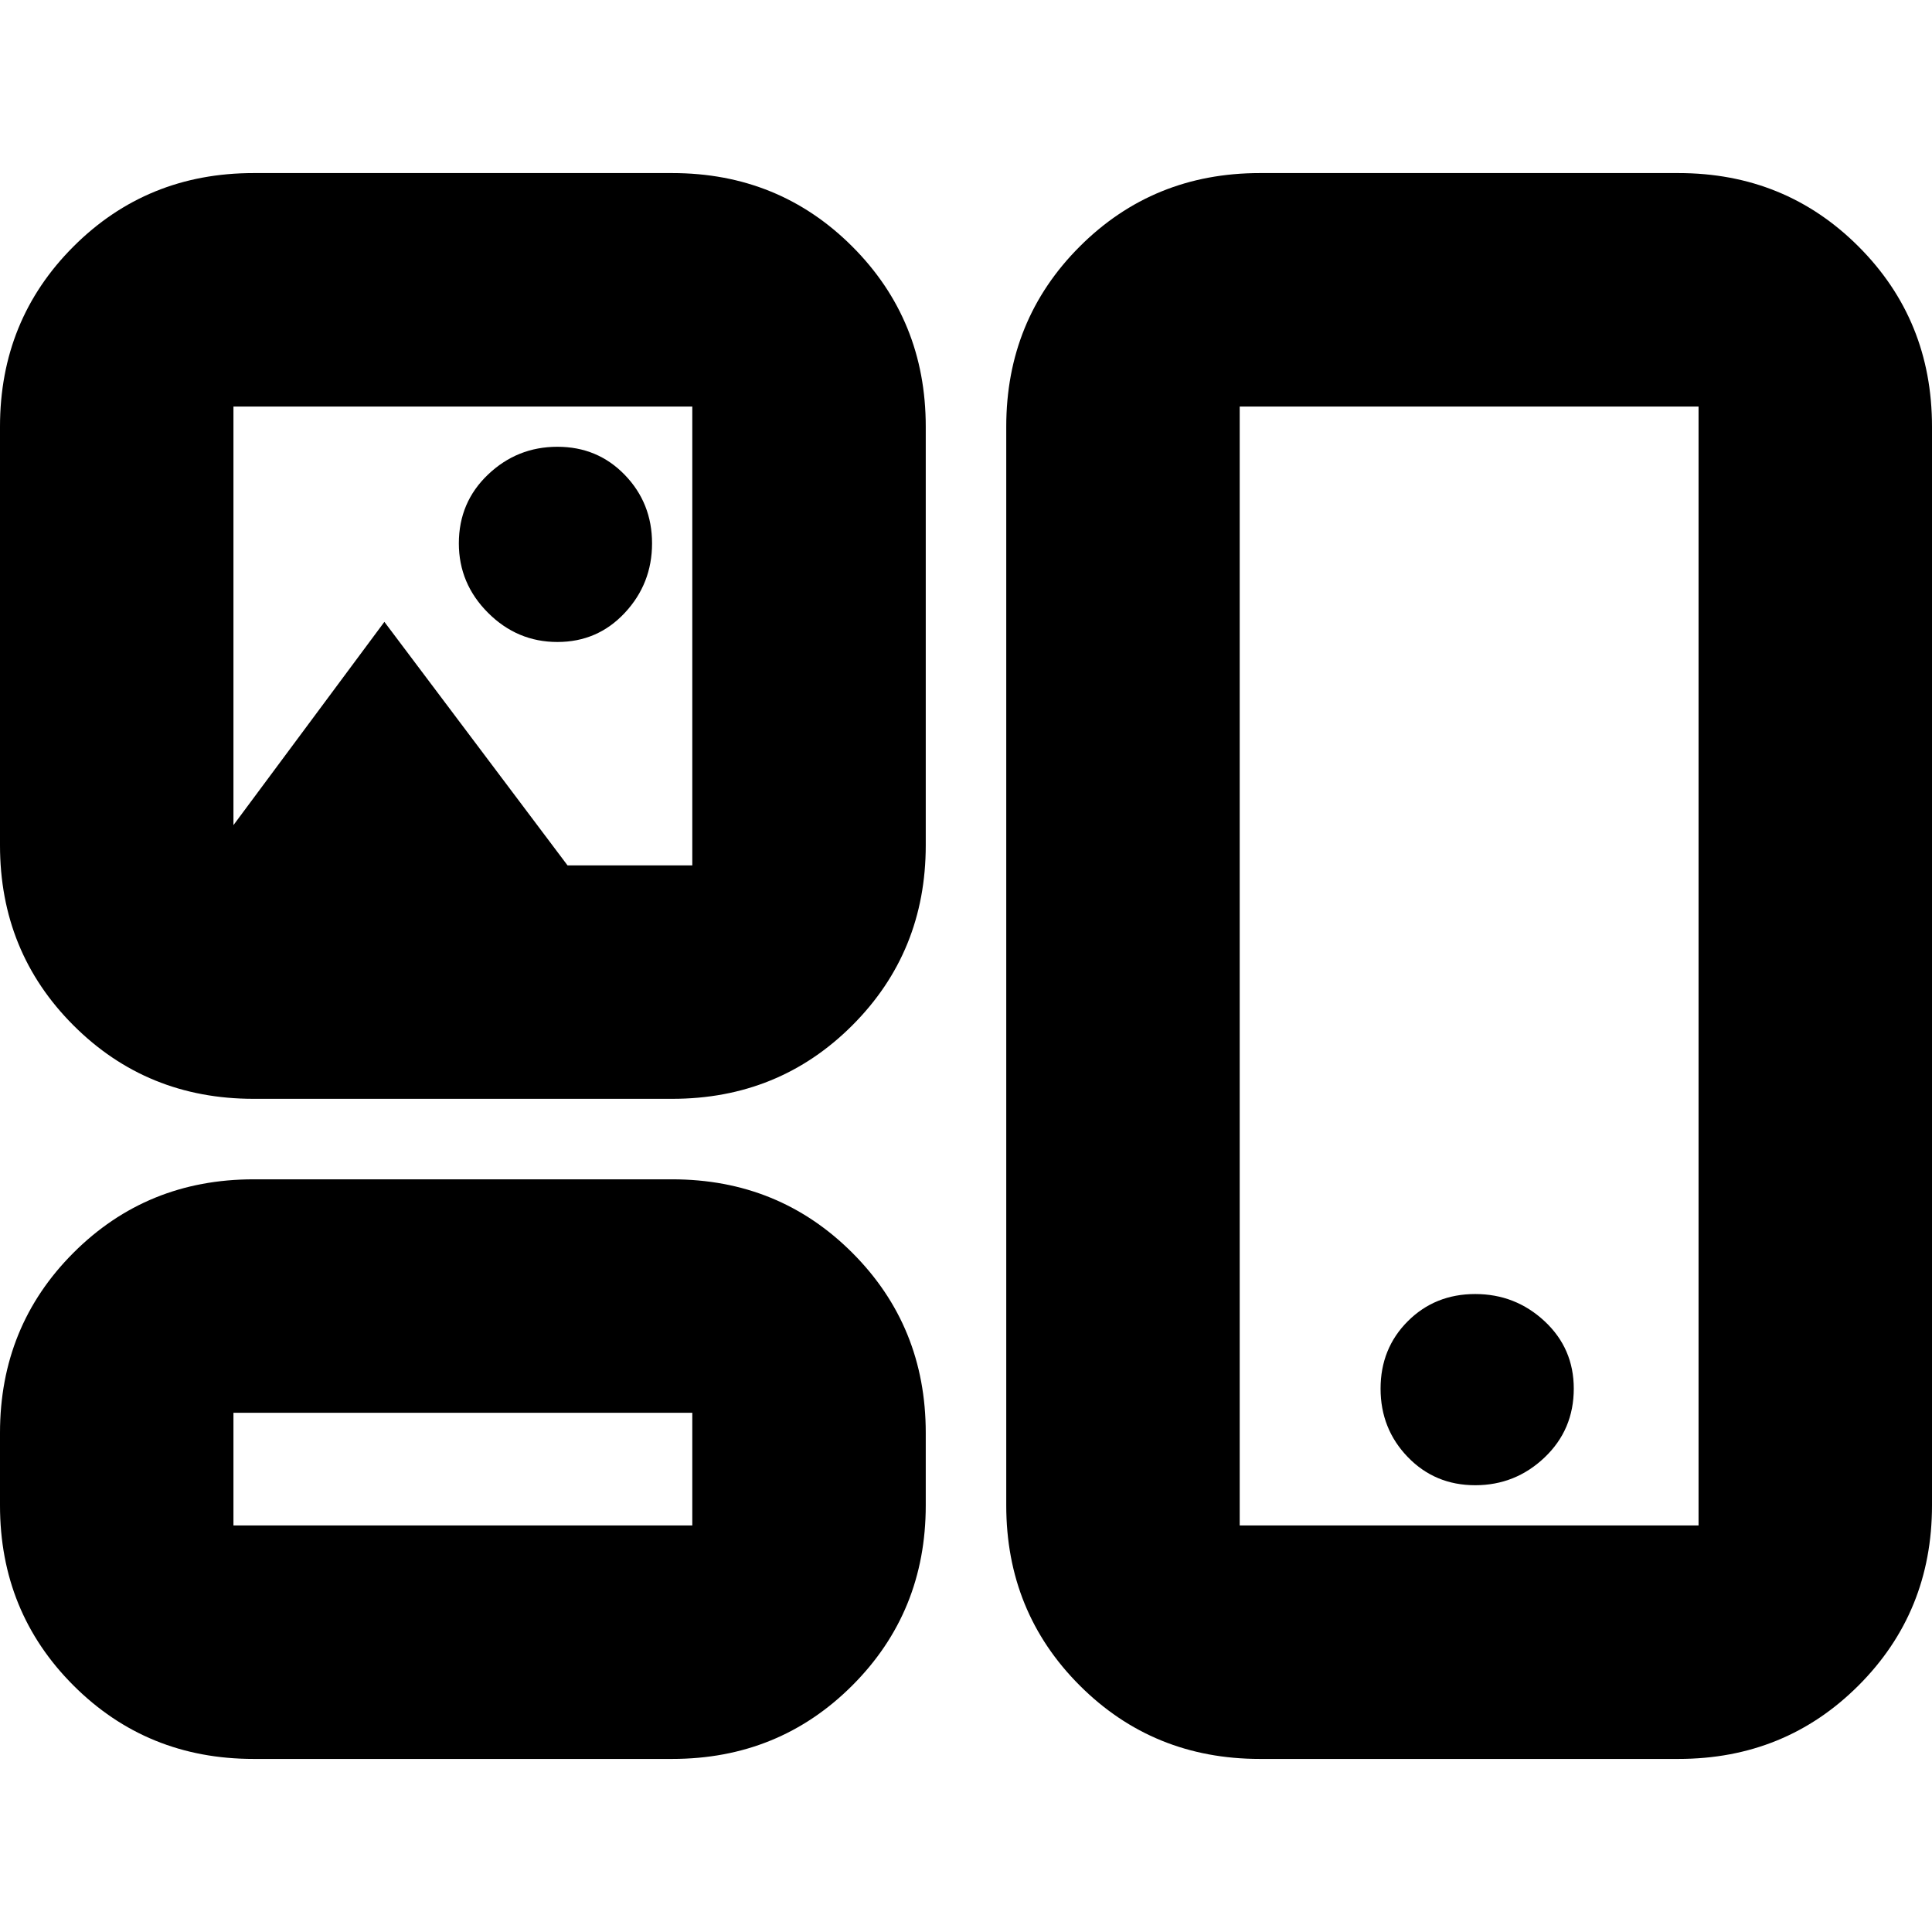 <svg xmlns="http://www.w3.org/2000/svg" height="24" viewBox="0 -960 960 960" width="24"><path d="M126-86q-53 0-89.5-36.5T0-212v-36q0-53 36.5-89.5T126-374h208q53 0 89.5 36.5T460-248v36q0 53-36.5 89.5T334-86H126Zm500 0q-53 0-89.5-36.5T500-212v-536q0-53 36.5-89.5T626-874h208q53 0 89.5 36.5T960-748v536q0 53-36.5 89.5T834-86H626ZM116-202h228v-56H116v56Zm500 0h228v-556H616v556Zm117.02-20q19.98 0 34.48-13.8Q782-249.6 782-270q0-19.98-14.5-33.49Q753-317 733.02-317q-19.98 0-33.5 13.52T686-269.98Q686-250 699.52-236q13.52 14 33.5 14ZM126-414q-53 0-89.5-36.5T0-540v-208q0-53 36.5-89.5T126-874h208q53 0 89.5 36.5T460-748v208q0 53-36.5 89.5T334-414H126Zm150.98-227q19.98 0 33.5-14.5T324-690q0-20-13.52-34t-33.5-14q-19.98 0-34.48 13.8Q228-710.4 228-690q0 20 14.5 34.5t34.48 14.5ZM116-550l75-101 91 121h62v-228H116v208Zm114 320Zm500-250ZM230-644Z"/></svg>